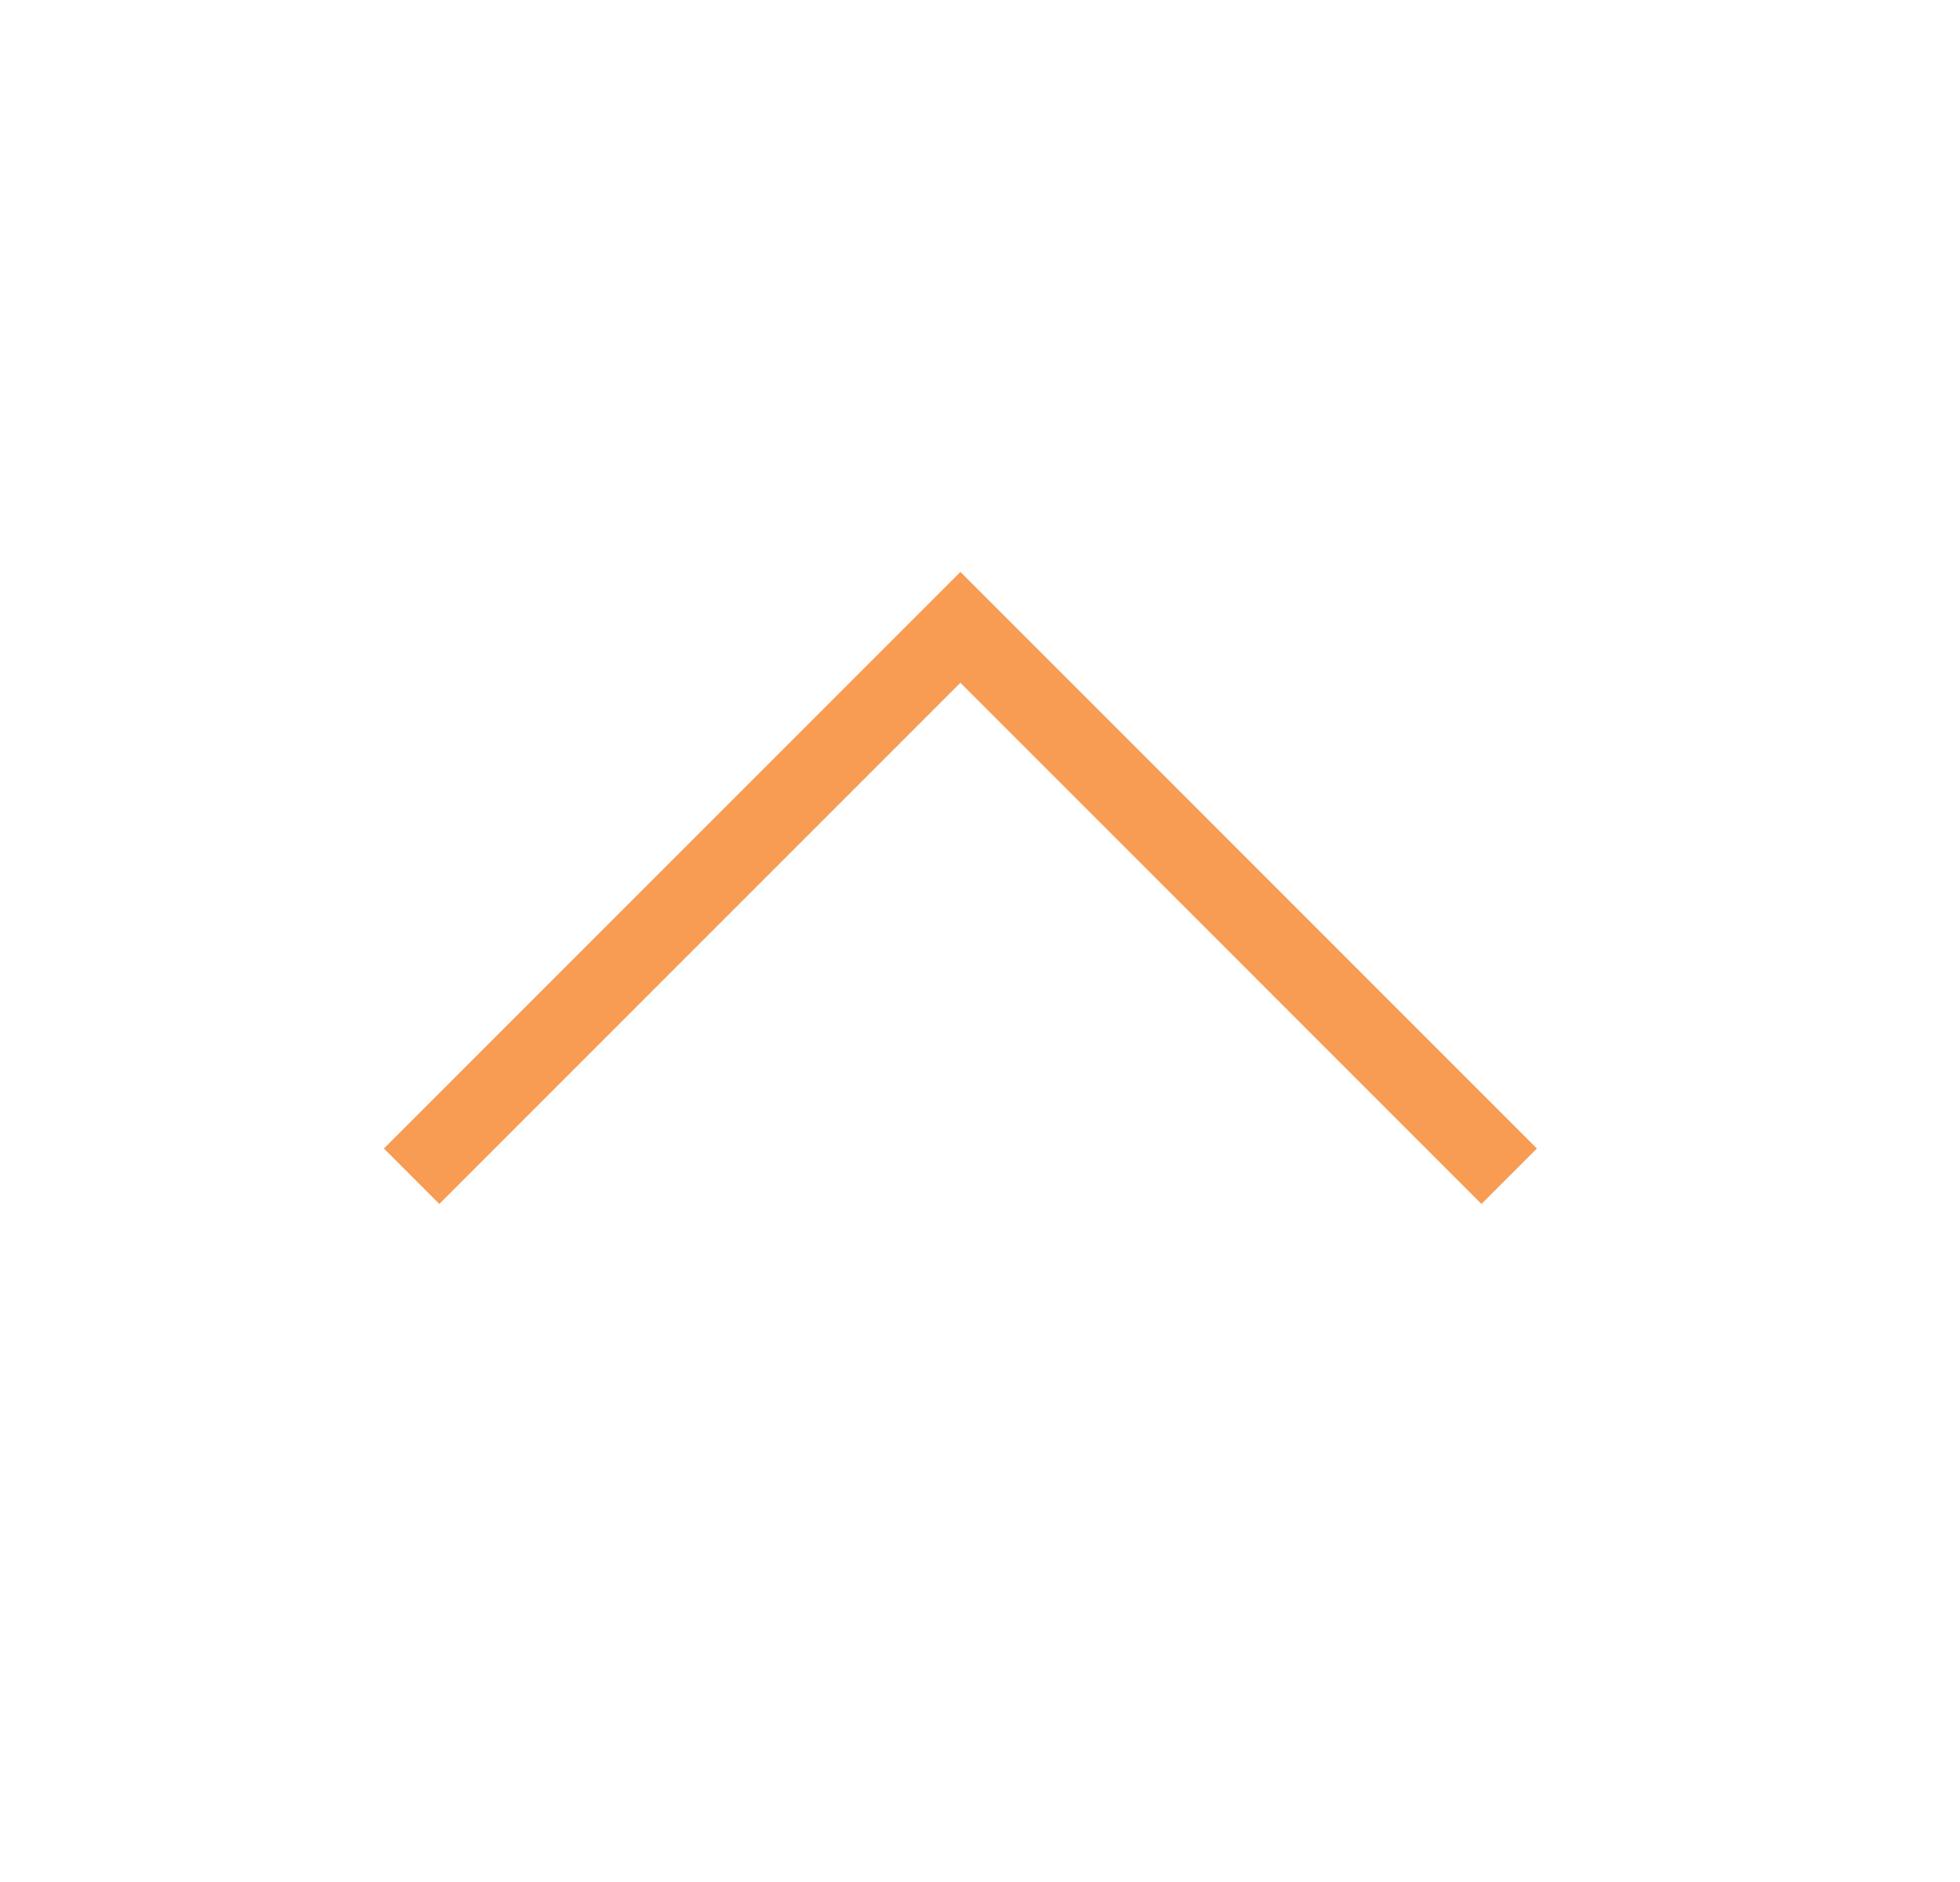 <svg width="25" height="24" viewBox="0 0 25 24" fill="none" xmlns="http://www.w3.org/2000/svg">
<g id="chevron-up">
<path id="Icon" d="M5.25 15L12.25 8L19.25 15" stroke="#F89C53" strokeWidth="2" strokeLinecap="round" strokeLinejoin="round"/>
</g>
</svg>
